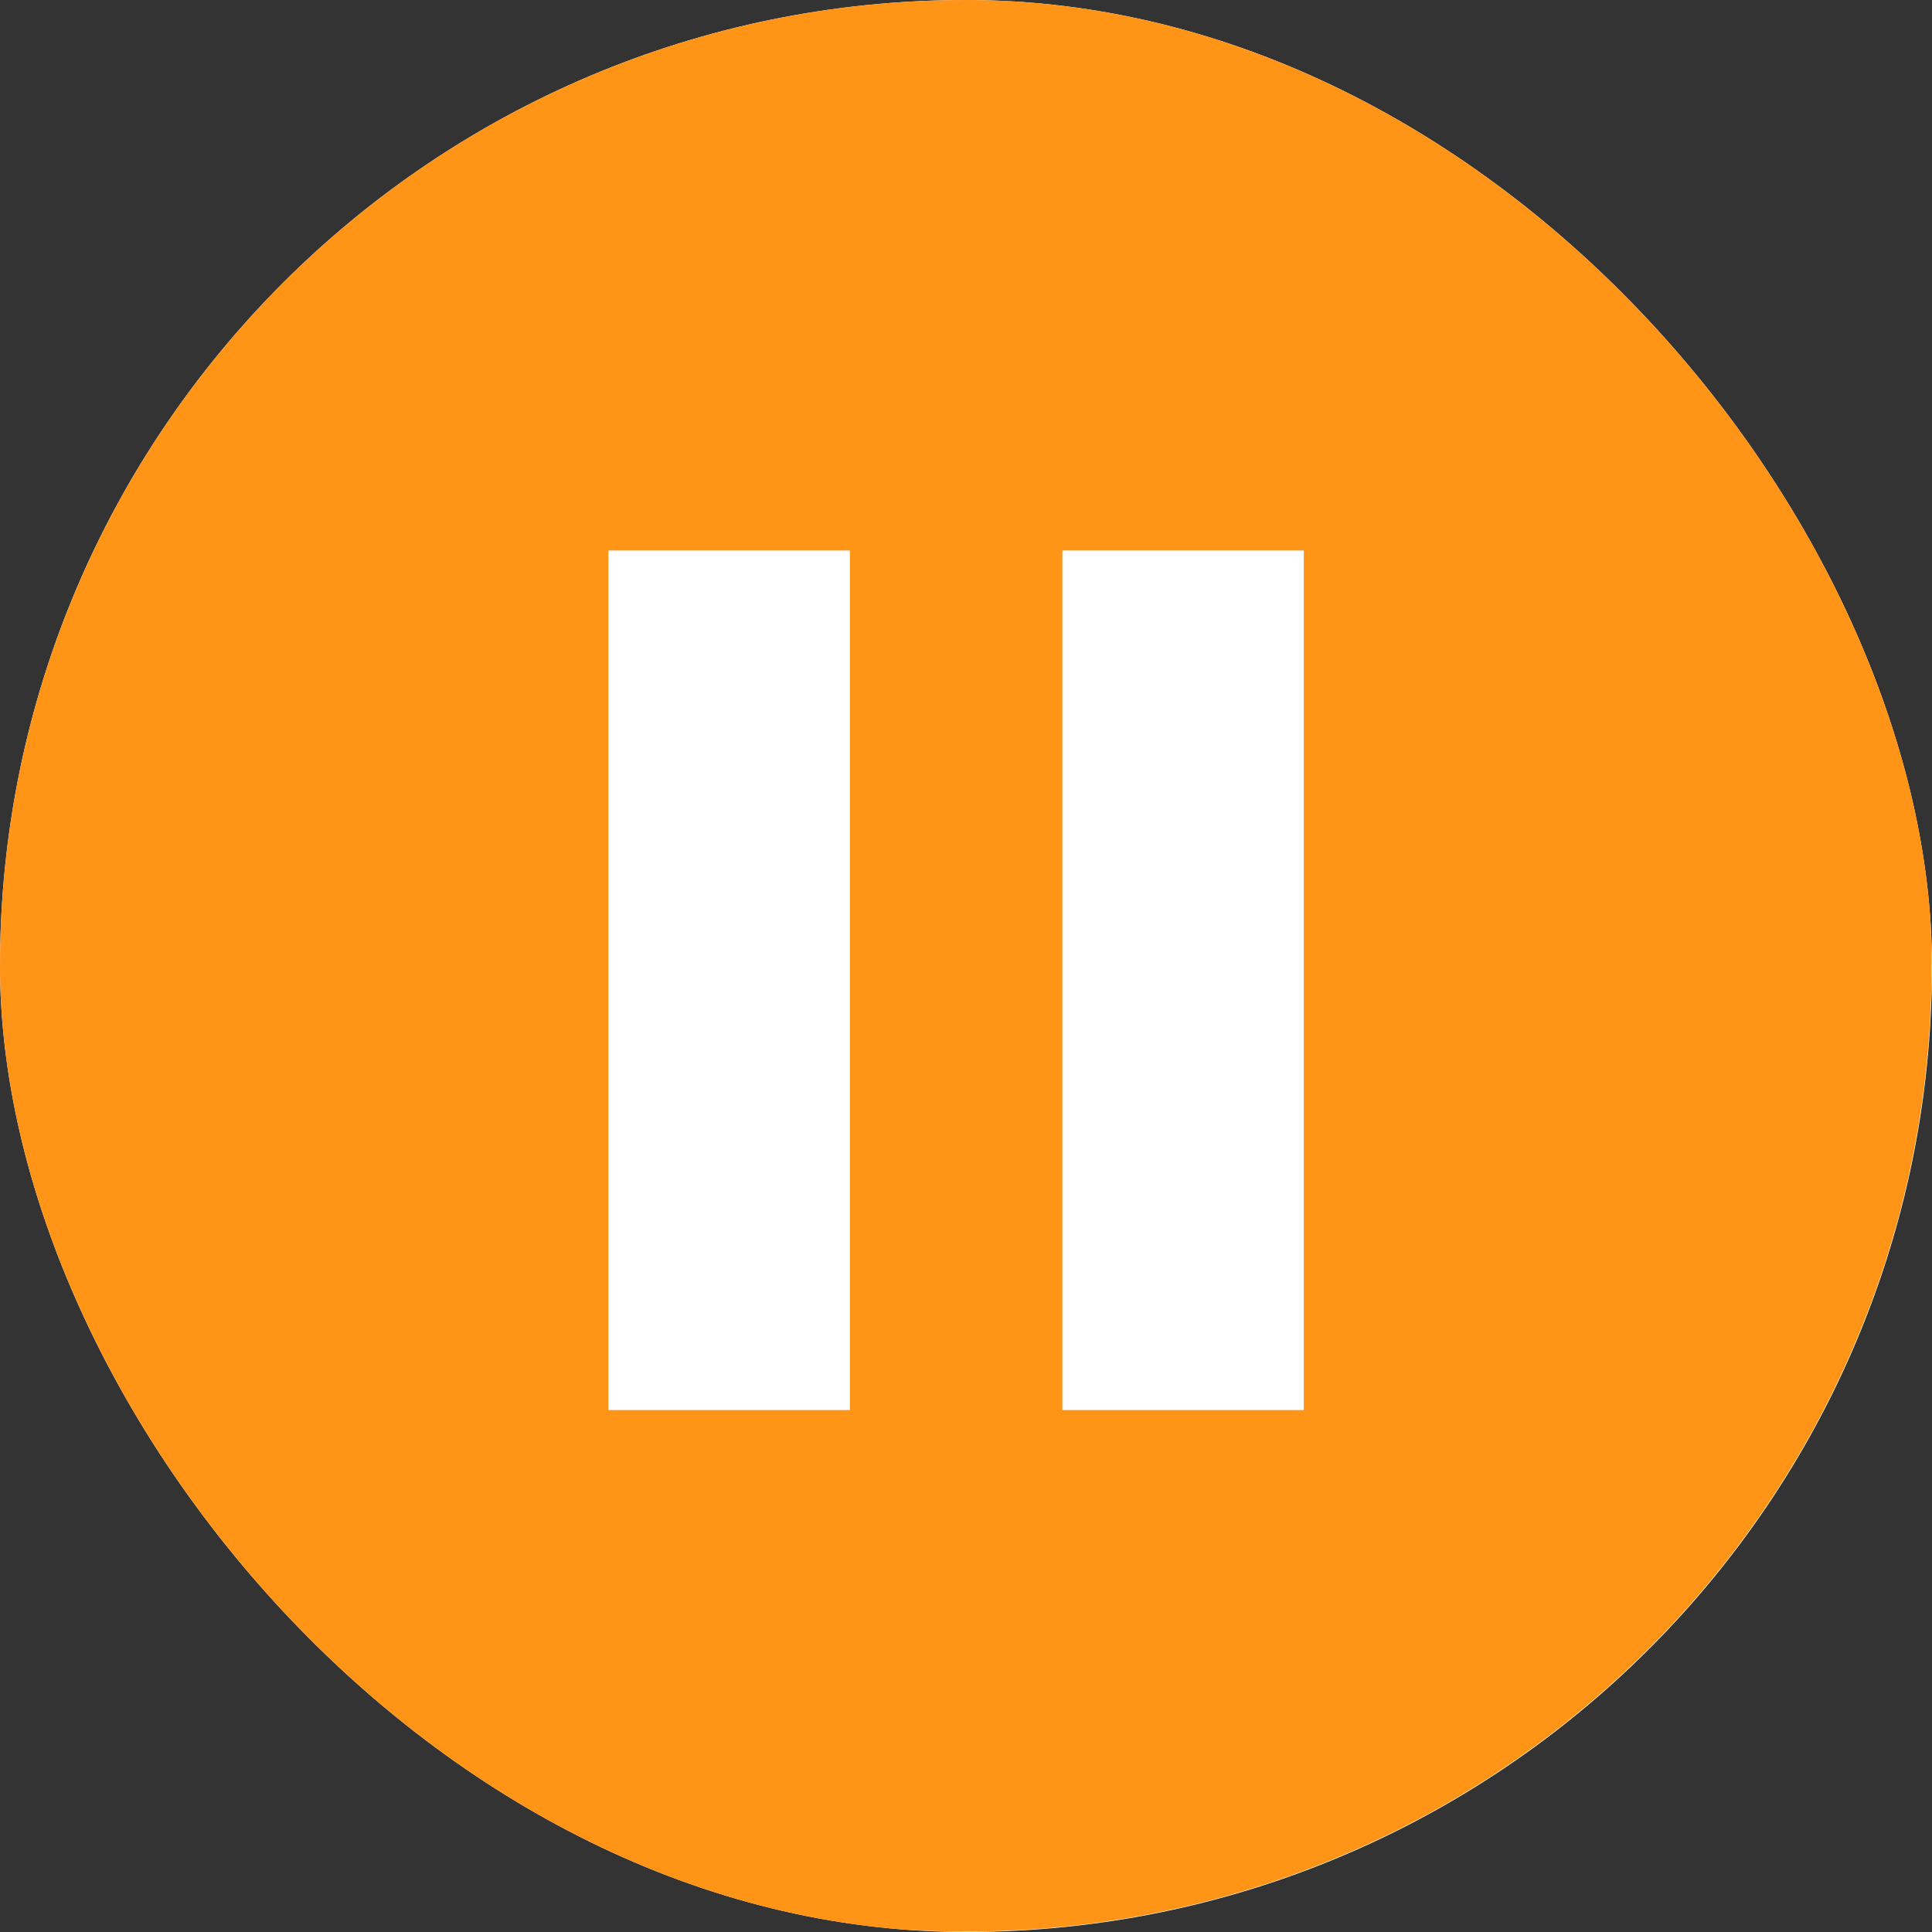 <svg xmlns="http://www.w3.org/2000/svg" version="1.1" xmlns:xlink="http://www.w3.org/1999/xlink" xmlns:svgjs="http://svgjs.dev/svgjs" width="1000" height="1000"><rect width="100%" height="100%" fill="#333333" stroke="none"/><g clip-path="url(#SvgjsClipPath1266)"><rect width="1000" height="1000" fill="#ffffff"></rect><g transform="matrix(1.623,0,0,1.623,0,0)"><svg xmlns="http://www.w3.org/2000/svg" version="1.1" xmlns:xlink="http://www.w3.org/1999/xlink" xmlns:svgjs="http://svgjs.dev/svgjs" width="616" height="616"><svg width="616" height="616" viewBox="0 0 616 616" fill="none" xmlns="http://www.w3.org/2000/svg">
<path fill-rule="evenodd" clip-rule="evenodd" d="M616 308C616 478.104 478.104 616 308 616C137.896 616 0 478.104 0 308C0 137.896 137.896 0 308 0C478.104 0 616 137.896 616 308Z" fill="#FF9416" style="--darkreader-inline-fill: #bf6700;" data-darkreader-inline-fill=""></path>
<path d="M194.04 175.56H271.04V449.68H194.04V175.56Z" fill="white" style="--darkreader-inline-fill: #181a1b;" data-darkreader-inline-fill=""></path>
<path d="M338.8 175.561H415.8V449.681H338.8V175.561Z" fill="white" style="--darkreader-inline-fill: #181a1b;" data-darkreader-inline-fill=""></path>
</svg></svg></g></g><defs><clipPath id="SvgjsClipPath1266"><rect width="1000" height="1000" x="0" y="0" rx="500" ry="500"></rect></clipPath></defs></svg>